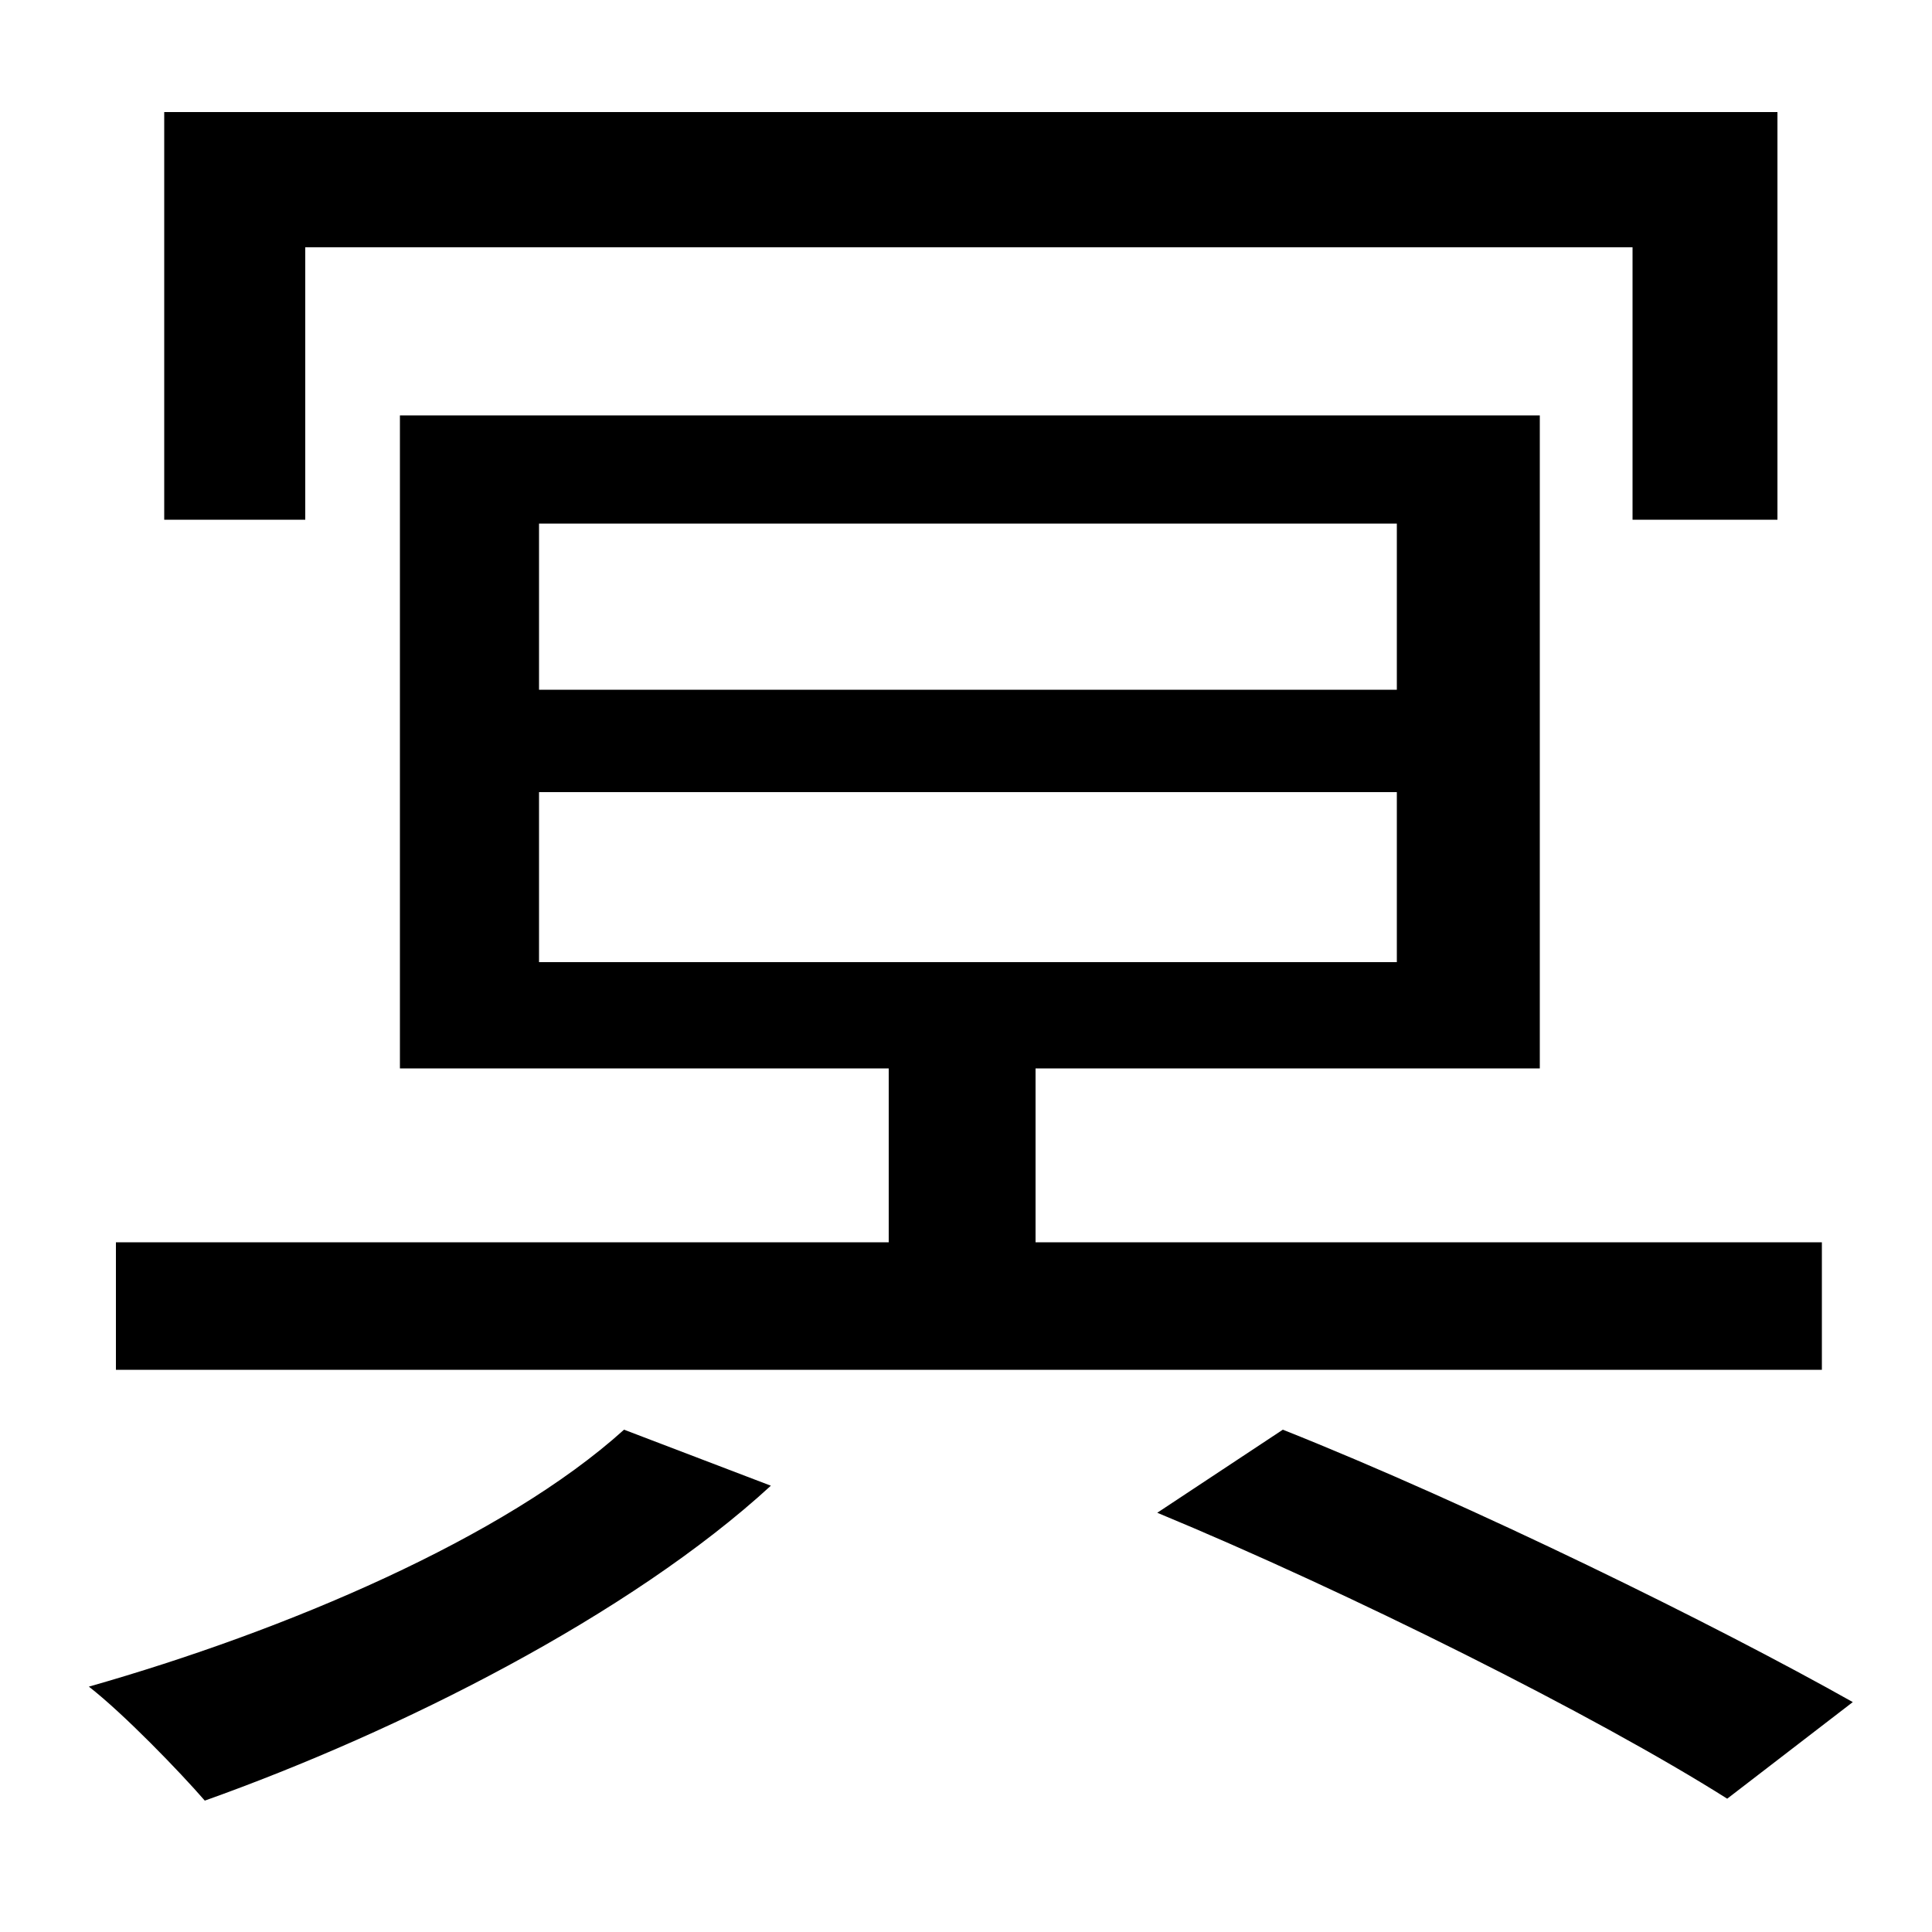 <svg xmlns="http://www.w3.org/2000/svg"
    viewBox="0 0 1000 1000">
  <!--
© 2014-2021 Adobe (http://www.adobe.com/).
Noto is a trademark of Google Inc.
This Font Software is licensed under the SIL Open Font License, Version 1.1. This Font Software is distributed on an "AS IS" BASIS, WITHOUT WARRANTIES OR CONDITIONS OF ANY KIND, either express or implied. See the SIL Open Font License for the specific language, permissions and limitations governing your use of this Font Software.
http://scripts.sil.org/OFL
  -->
<path d="M85 58L85 269 158 269 158 128 845 128 845 269 920 269 920 58ZM279 410L723 410 723 498 279 498ZM279 271L723 271 723 357 279 357ZM323 740C261 796 148 844 46 873 64 887 93 917 106 932 207 896 326 836 399 769ZM599 783C698 824 826 888 894 931L959 881C888 841 762 779 664 740ZM207 215L207 553 460 553 460 643 60 643 60 709 943 709 943 643 536 643 536 553 797 553 797 215Z"/>
</svg>